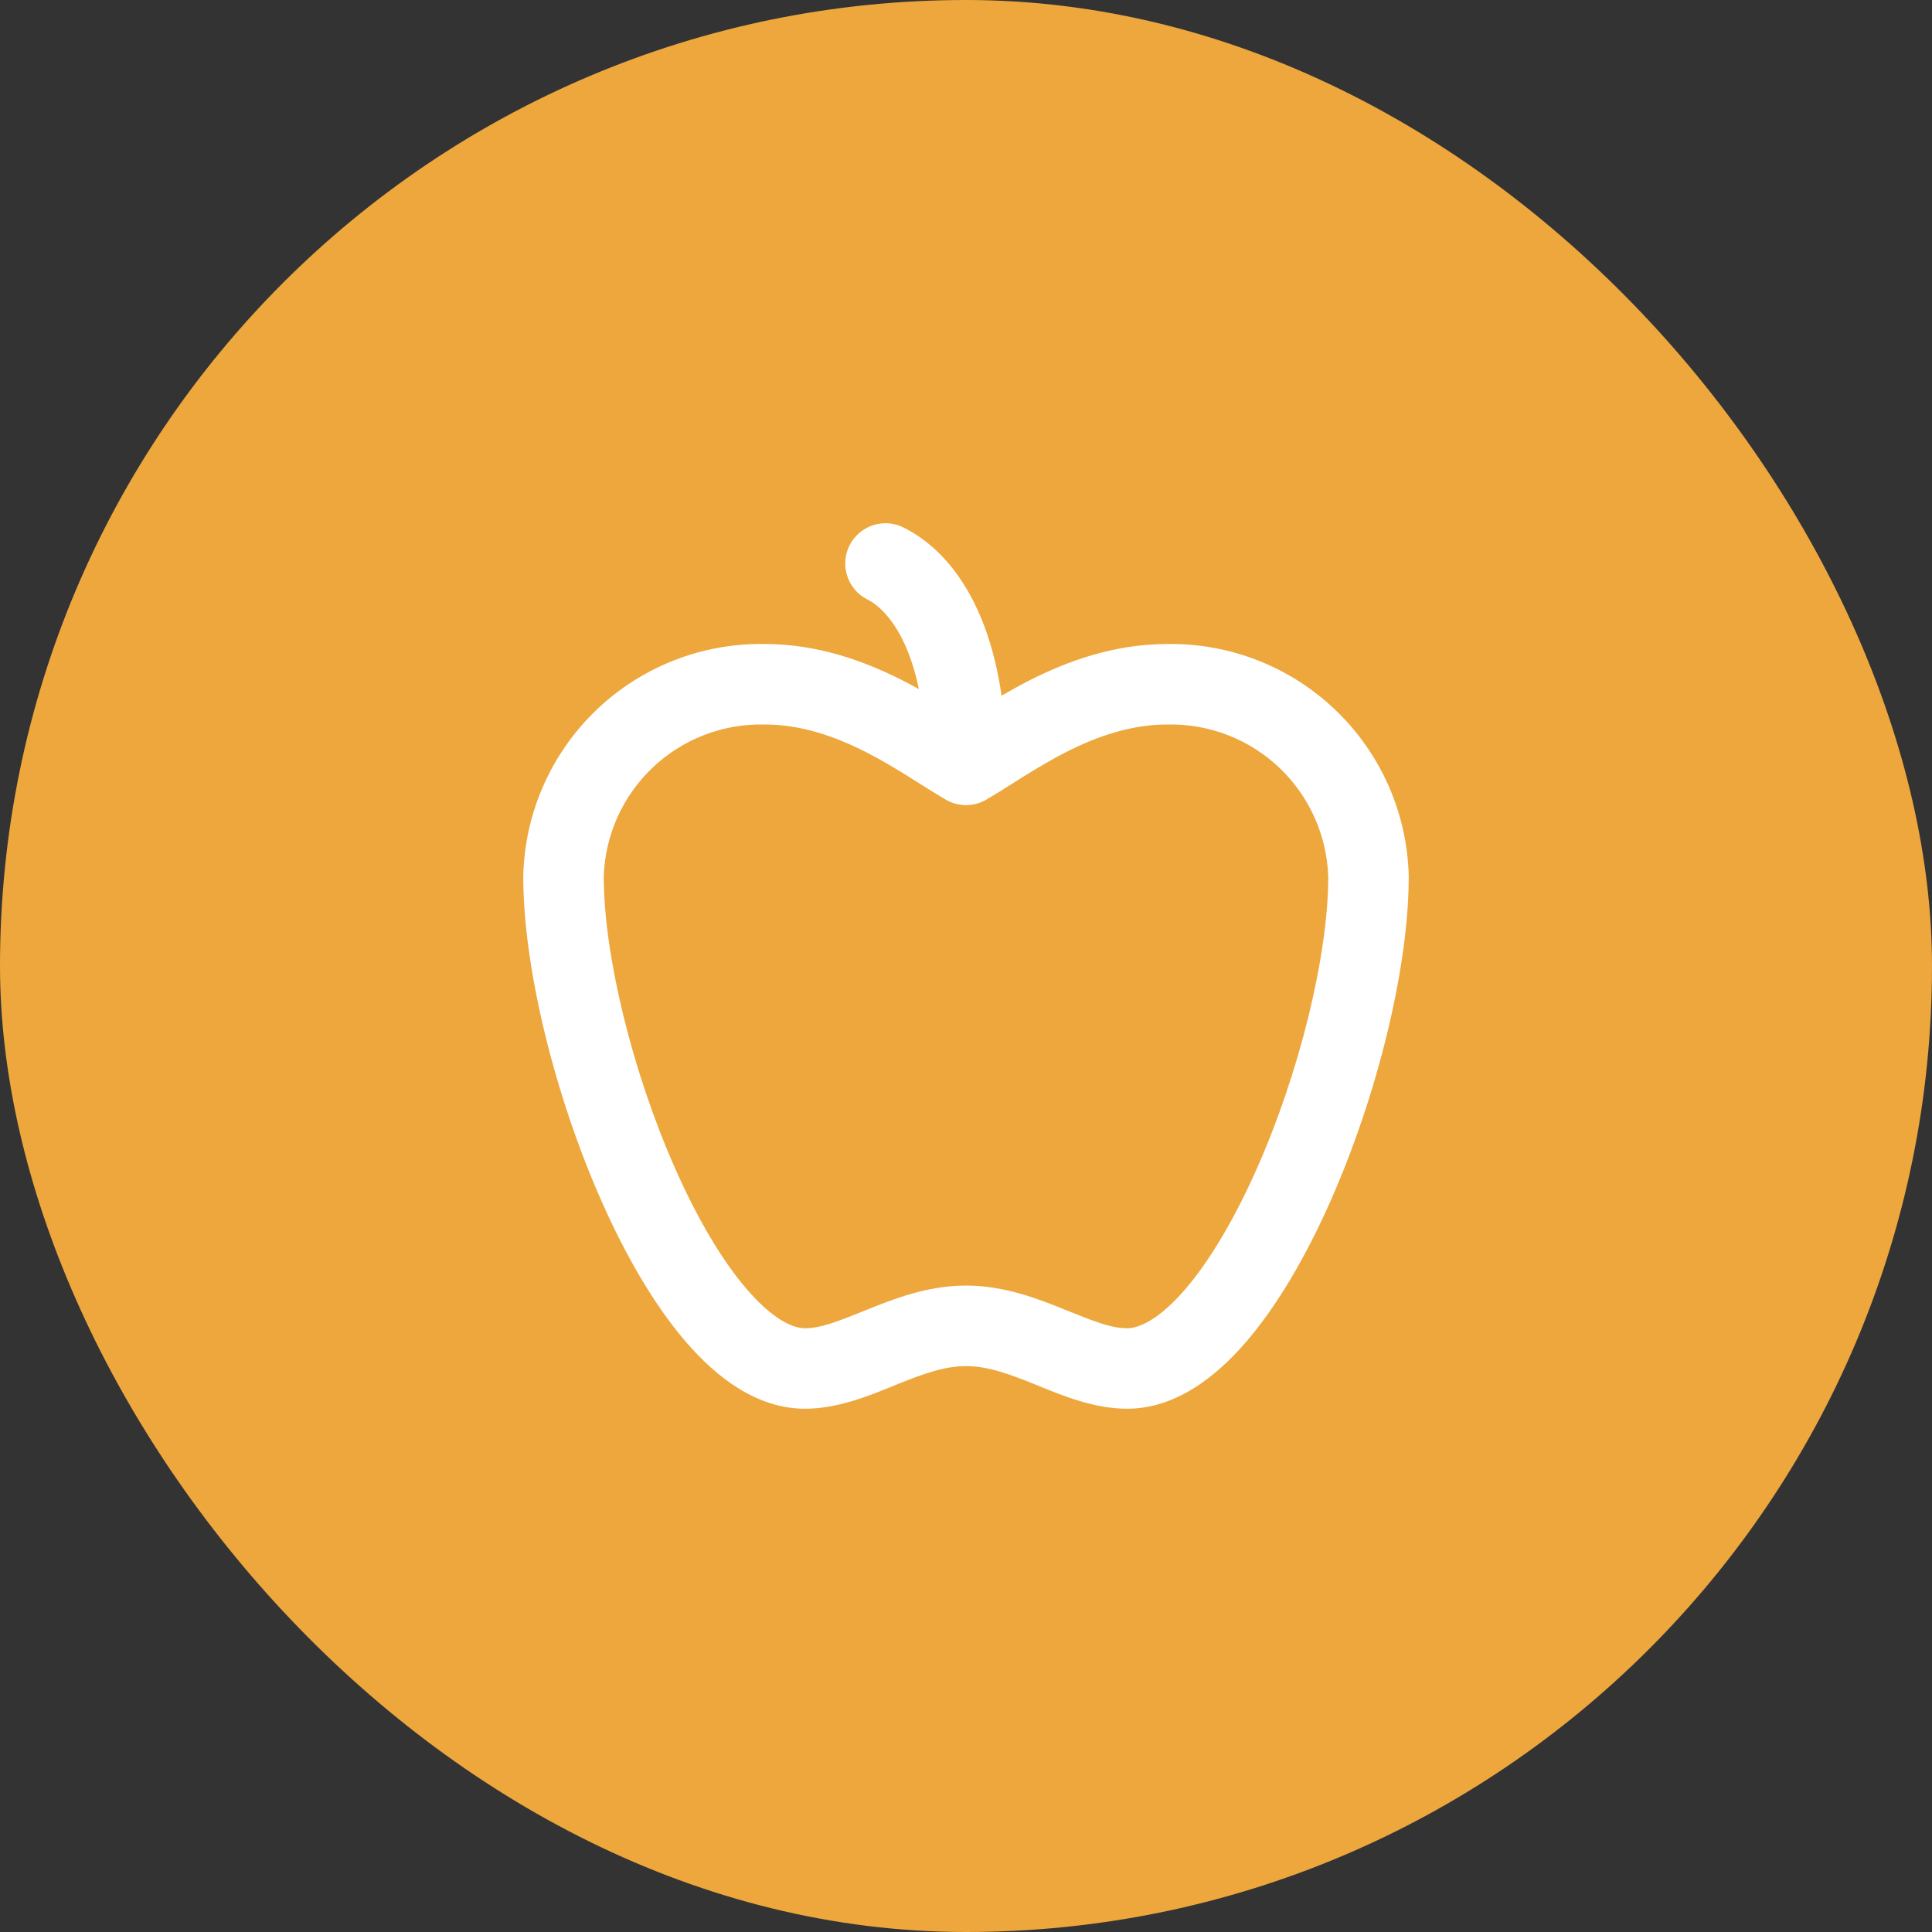<svg width="32" height="32" viewBox="0 0 32 32" fill="none" xmlns="http://www.w3.org/2000/svg">
<rect x="0" y="0" width="32" height="32" fill="#333333" stroke="none"/>
<rect width="32" height="32" rx="16" fill="#EDA73D"/>
<g clip-path="url(#clip0_3277_26304)">
<path fill-rule="evenodd" clip-rule="evenodd" d="M12.674 10.667C13.555 10.668 14.326 10.954 14.94 11.265C15.249 11.422 15.525 11.589 15.759 11.735C15.829 11.779 15.893 11.819 15.951 11.856C15.968 11.867 15.984 11.877 16 11.887C16.016 11.877 16.032 11.867 16.049 11.856C16.108 11.819 16.171 11.779 16.241 11.735C16.475 11.589 16.751 11.422 17.06 11.265C17.674 10.954 18.446 10.668 19.327 10.667C20.365 10.649 21.367 11.041 22.117 11.758C22.869 12.477 23.306 13.463 23.333 14.502C23.333 14.508 23.333 14.514 23.333 14.52C23.333 16.046 22.802 18.176 22.026 19.919C21.636 20.795 21.167 21.613 20.64 22.225C20.133 22.814 19.464 23.333 18.667 23.333C18.133 23.333 17.62 23.124 17.233 22.967C17.203 22.955 17.174 22.943 17.146 22.931C16.699 22.751 16.354 22.627 16 22.627C15.646 22.627 15.301 22.751 14.854 22.931C14.826 22.943 14.797 22.955 14.767 22.967C14.38 23.124 13.867 23.333 13.333 23.333C12.537 23.333 11.867 22.814 11.36 22.225C10.833 21.613 10.364 20.795 9.974 19.919C9.198 18.176 8.667 16.046 8.667 14.52L8.667 14.504C8.692 13.463 9.129 12.475 9.881 11.756C10.632 11.039 11.636 10.647 12.674 10.667ZM12.653 12C11.965 11.986 11.3 12.245 10.803 12.72C10.307 13.194 10.019 13.843 10 14.528C10.002 15.816 10.47 17.754 11.193 19.377C11.553 20.187 11.959 20.878 12.37 21.354C12.8 21.853 13.13 22 13.333 22C13.592 22 13.875 21.889 14.355 21.695C14.783 21.522 15.354 21.293 16 21.293C16.646 21.293 17.217 21.522 17.645 21.695C18.125 21.889 18.408 22 18.667 22C18.87 22 19.201 21.853 19.631 21.354C20.041 20.878 20.447 20.187 20.808 19.377C21.53 17.755 21.998 15.817 22 14.529C21.98 13.845 21.691 13.195 21.196 12.722C20.699 12.247 20.034 11.987 19.346 12L19.333 12C18.738 12 18.178 12.193 17.663 12.454C17.407 12.585 17.17 12.727 16.947 12.866C16.895 12.899 16.843 12.932 16.79 12.965C16.628 13.067 16.465 13.17 16.326 13.248C16.123 13.362 15.877 13.362 15.674 13.248C15.535 13.17 15.372 13.067 15.21 12.965C15.158 12.932 15.105 12.899 15.053 12.866C14.831 12.727 14.593 12.585 14.337 12.454C13.822 12.193 13.262 12 12.667 12L12.653 12Z" fill="white"/>
<path fill-rule="evenodd" clip-rule="evenodd" d="M14.07 9.035C14.235 8.706 14.635 8.572 14.965 8.737C15.959 9.234 16.667 10.553 16.667 12.667C16.667 13.035 16.368 13.333 16 13.333C15.632 13.333 15.333 13.035 15.333 12.667C15.333 10.78 14.707 10.099 14.368 9.93C14.039 9.765 13.906 9.365 14.07 9.035Z" fill="white"/>
</g>
<defs>
<clipPath id="clip0_3277_26304">
<rect width="16" height="16" fill="white" transform="translate(8 8)"/>
</clipPath>
</defs>
</svg>
